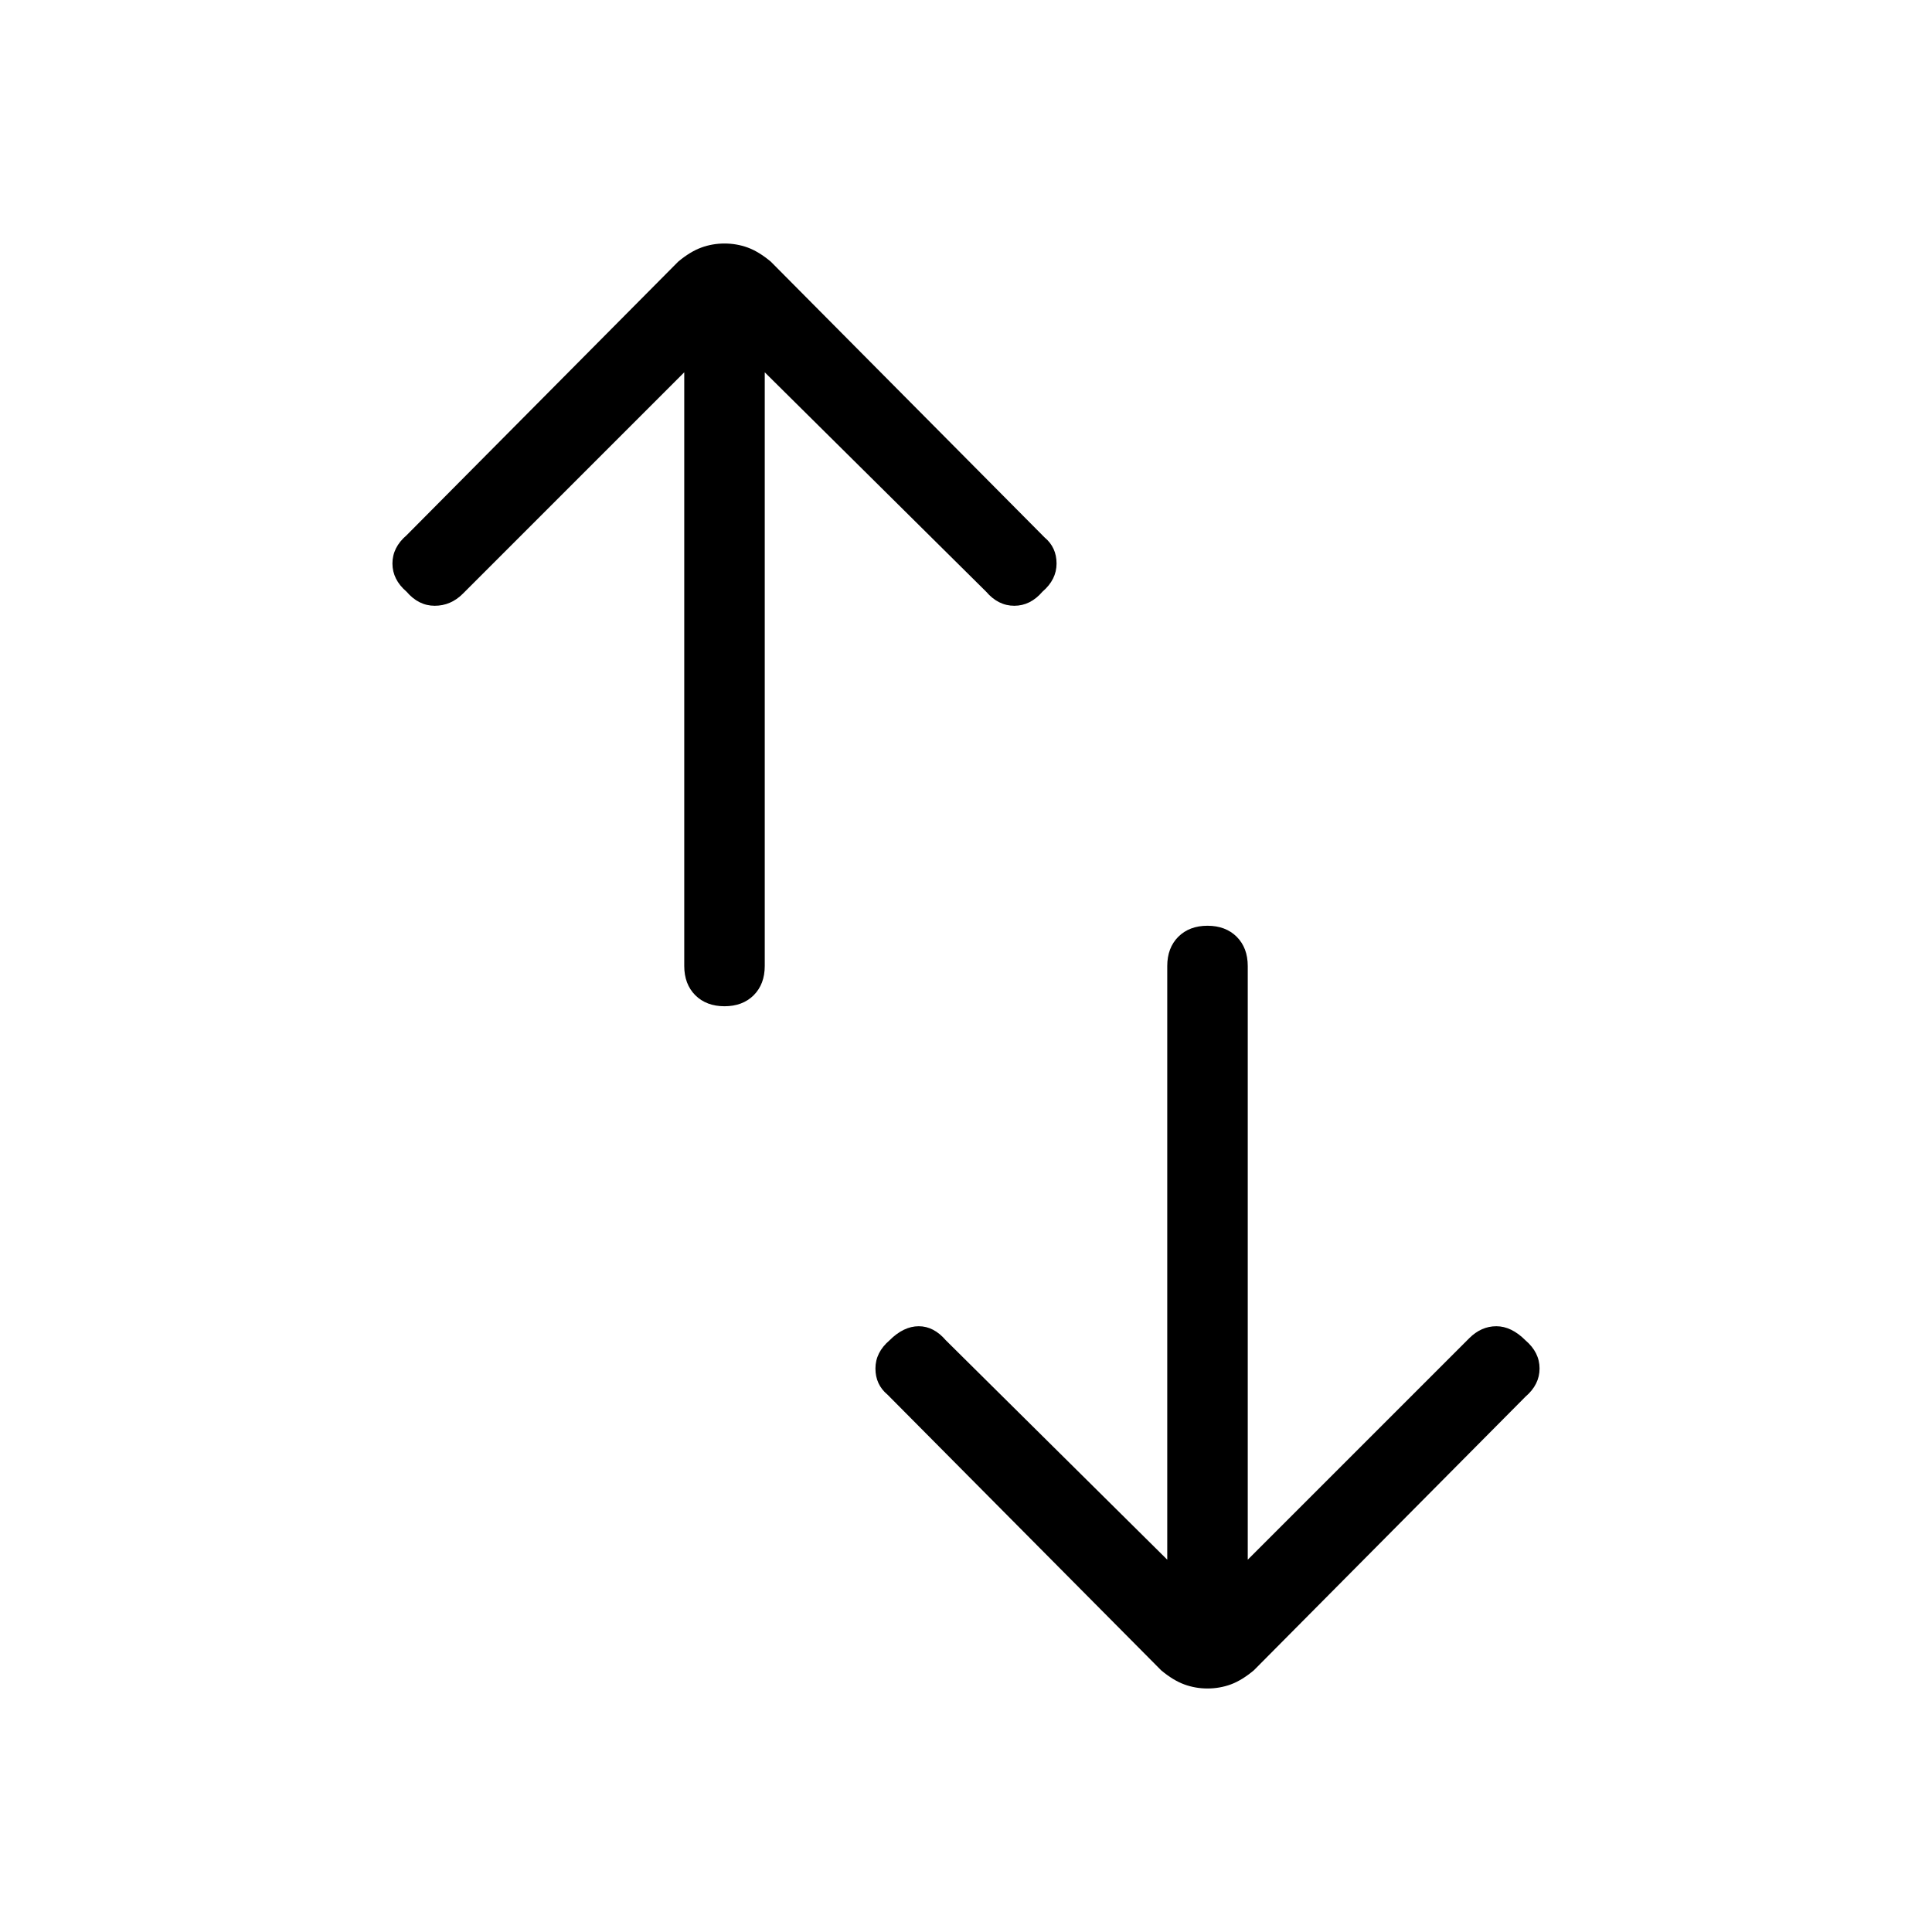 <svg xmlns="http://www.w3.org/2000/svg" height="24" width="24"><path d="M14.5 19.375V12Q14.5 11.775 14.637 11.637Q14.775 11.5 15 11.5Q15.225 11.5 15.363 11.637Q15.5 11.775 15.5 12V19.375L18.25 16.625Q18.4 16.475 18.588 16.475Q18.775 16.475 18.95 16.65Q19.125 16.8 19.125 17Q19.125 17.2 18.95 17.35L15.575 20.75Q15.425 20.875 15.288 20.925Q15.15 20.975 15 20.975Q14.85 20.975 14.713 20.925Q14.575 20.875 14.425 20.75L11.025 17.325Q10.875 17.2 10.875 17Q10.875 16.8 11.05 16.65Q11.225 16.475 11.413 16.475Q11.6 16.475 11.75 16.65ZM8.5 4.625 5.75 7.375Q5.6 7.525 5.4 7.525Q5.2 7.525 5.05 7.35Q4.875 7.2 4.875 7Q4.875 6.8 5.05 6.65L8.425 3.25Q8.575 3.125 8.713 3.075Q8.85 3.025 9 3.025Q9.15 3.025 9.288 3.075Q9.425 3.125 9.575 3.25L12.975 6.675Q13.125 6.8 13.125 7Q13.125 7.2 12.95 7.35Q12.8 7.525 12.6 7.525Q12.4 7.525 12.25 7.35L9.5 4.625V12Q9.5 12.225 9.363 12.363Q9.225 12.5 9 12.5Q8.775 12.5 8.637 12.363Q8.5 12.225 8.5 12Z"/></svg>
